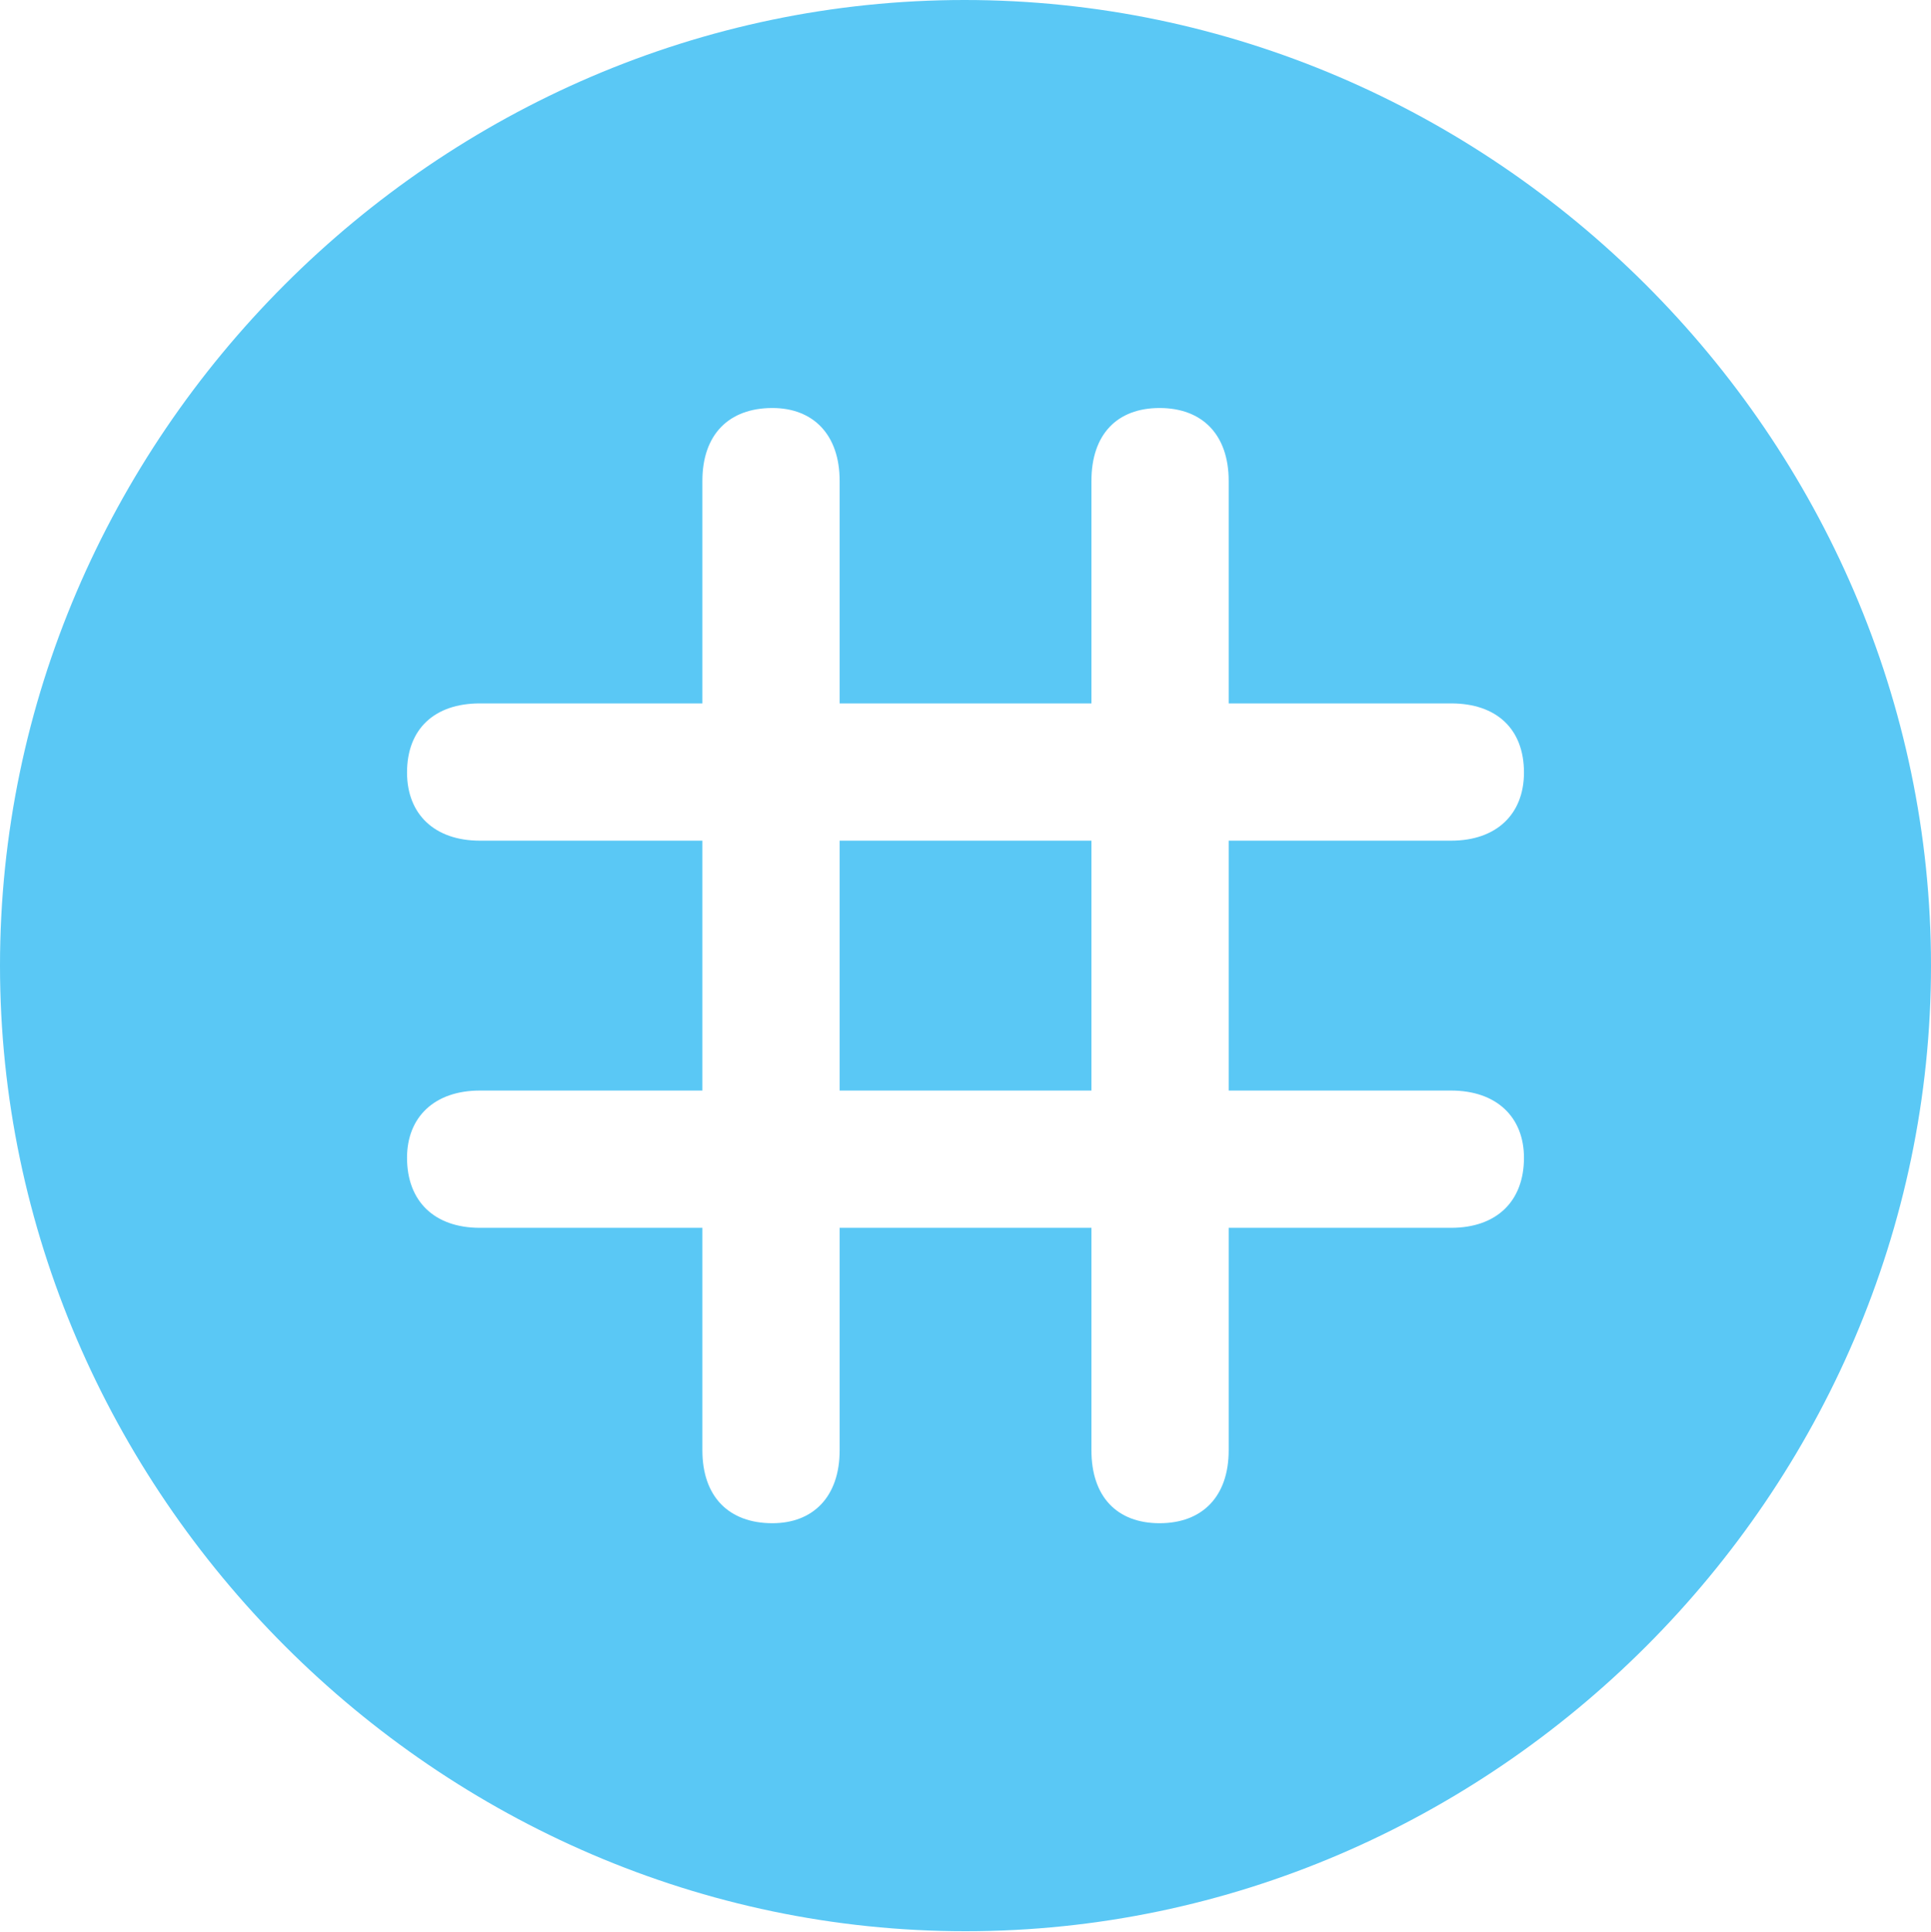 <?xml version="1.0" encoding="UTF-8"?>
<!--Generator: Apple Native CoreSVG 175.5-->
<!DOCTYPE svg
PUBLIC "-//W3C//DTD SVG 1.1//EN"
       "http://www.w3.org/Graphics/SVG/1.1/DTD/svg11.dtd">
<svg version="1.1" xmlns="http://www.w3.org/2000/svg" xmlns:xlink="http://www.w3.org/1999/xlink" width="24.902" height="24.915">
 <g>
  <rect height="24.915" opacity="0" width="24.902" x="0" y="0"/>
  <path d="M12.451 24.902C19.263 24.902 24.902 19.25 24.902 12.451C24.902 5.64 19.25 0 12.439 0C5.64 0 0 5.64 0 12.451C0 19.25 5.652 24.902 12.451 24.902ZM5.249 14.929C5.249 14.404 5.603 14.062 6.189 14.062L9.058 14.062L9.058 10.84L6.189 10.84C5.603 10.84 5.249 10.498 5.249 9.961C5.249 9.399 5.603 9.07 6.189 9.07L9.058 9.07L9.058 6.201C9.058 5.603 9.399 5.261 9.961 5.261C10.486 5.261 10.828 5.603 10.828 6.201L10.828 9.07L14.075 9.07L14.075 6.201C14.075 5.603 14.404 5.261 14.954 5.261C15.503 5.261 15.845 5.603 15.845 6.201L15.845 9.07L18.713 9.07C19.299 9.07 19.653 9.399 19.653 9.961C19.653 10.498 19.299 10.84 18.713 10.84L15.845 10.84L15.845 14.062L18.713 14.062C19.299 14.062 19.653 14.404 19.653 14.929C19.653 15.491 19.299 15.832 18.713 15.832L15.845 15.832L15.845 18.701C15.845 19.299 15.503 19.641 14.954 19.641C14.404 19.641 14.075 19.299 14.075 18.701L14.075 15.832L10.828 15.832L10.828 18.701C10.828 19.299 10.486 19.641 9.961 19.641C9.399 19.641 9.058 19.299 9.058 18.701L9.058 15.832L6.189 15.832C5.603 15.832 5.249 15.491 5.249 14.929ZM10.828 14.062L14.075 14.062L14.075 10.84L10.828 10.84Z" fill="#5ac8f5"/>
 </g>
</svg>
